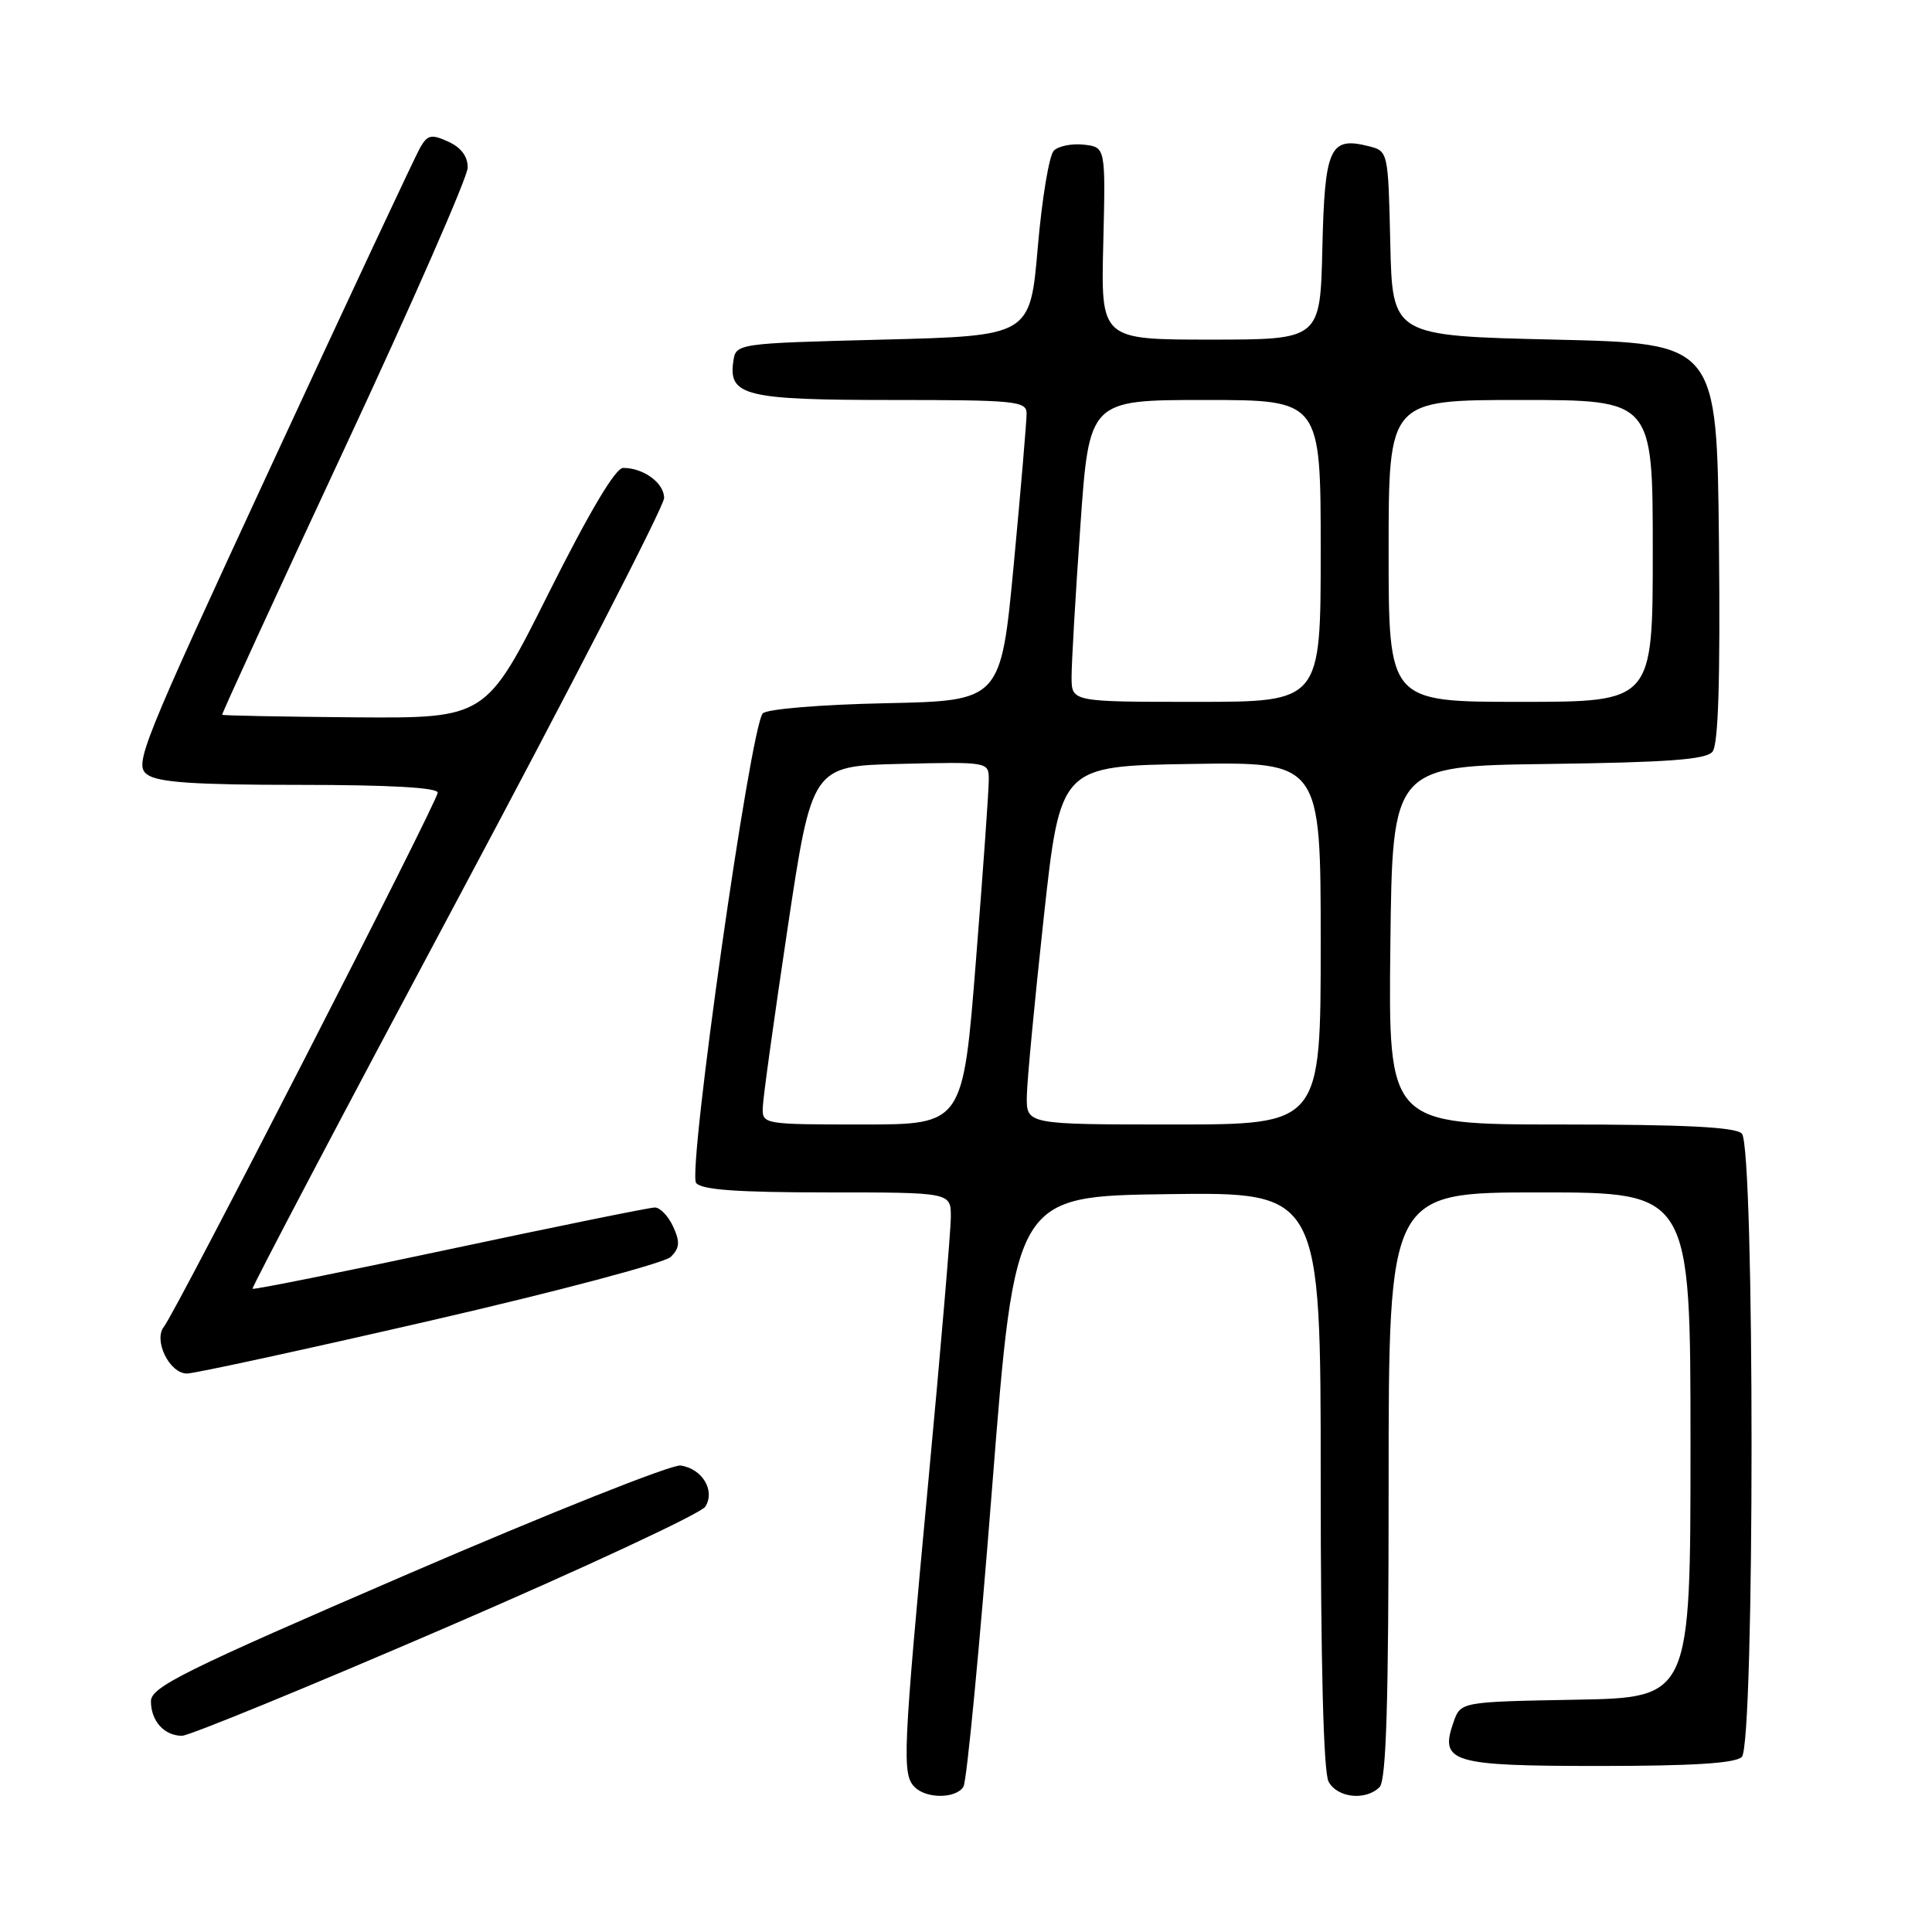 <?xml version="1.0" encoding="UTF-8" standalone="no"?>
<!DOCTYPE svg PUBLIC "-//W3C//DTD SVG 1.1//EN" "http://www.w3.org/Graphics/SVG/1.1/DTD/svg11.dtd" >
<svg xmlns="http://www.w3.org/2000/svg" xmlns:xlink="http://www.w3.org/1999/xlink" version="1.1" viewBox="0 0 256 256">
 <g >
 <path fill="currentColor"
d=" M 127.66 236.75 C 128.10 236.06 129.81 218.18 131.47 197.00 C 134.50 158.50 134.50 158.50 154.75 158.23 C 175.00 157.96 175.00 157.96 175.00 196.05 C 175.00 220.39 175.37 234.83 176.04 236.07 C 177.19 238.23 180.96 238.64 182.80 236.80 C 183.69 235.91 184.00 225.64 184.00 196.80 C 184.00 158.00 184.00 158.00 204.00 158.00 C 224.00 158.00 224.00 158.00 224.00 191.47 C 224.00 224.95 224.00 224.95 208.77 225.22 C 193.55 225.50 193.55 225.50 192.60 228.19 C 190.72 233.53 192.28 234.00 211.92 234.00 C 224.34 234.00 229.96 233.64 230.80 232.80 C 232.52 231.08 232.52 151.92 230.80 150.20 C 229.94 149.34 223.20 149.00 206.78 149.00 C 183.96 149.00 183.96 149.00 184.23 125.25 C 184.50 101.50 184.50 101.50 205.14 101.23 C 221.02 101.02 226.05 100.65 226.91 99.61 C 227.69 98.66 227.95 90.28 227.77 71.88 C 227.50 45.50 227.50 45.50 206.00 45.00 C 184.50 44.50 184.50 44.50 184.22 32.26 C 183.94 20.02 183.94 20.02 181.31 19.36 C 176.20 18.08 175.53 19.57 175.22 32.86 C 174.94 45.00 174.94 45.00 160.41 45.00 C 145.87 45.00 145.87 45.00 146.19 32.25 C 146.50 19.50 146.50 19.50 143.63 19.17 C 142.05 18.99 140.25 19.35 139.64 19.96 C 139.02 20.58 138.06 26.35 137.51 32.79 C 136.50 44.50 136.50 44.50 117.00 45.00 C 97.50 45.50 97.50 45.50 97.16 47.94 C 96.52 52.45 98.83 53.00 118.19 53.00 C 134.48 53.00 136.00 53.15 136.03 54.75 C 136.04 55.71 135.28 64.68 134.34 74.68 C 132.62 92.86 132.62 92.86 117.36 93.18 C 108.77 93.36 101.65 93.95 101.08 94.52 C 99.45 96.15 91.06 155.27 92.24 156.75 C 92.97 157.66 97.72 158.00 109.62 158.00 C 126.00 158.00 126.00 158.00 125.99 161.25 C 125.99 163.04 124.64 178.90 122.99 196.49 C 119.63 232.43 119.51 235.11 121.20 236.80 C 122.77 238.37 126.67 238.34 127.66 236.75 Z  M 59.13 215.64 C 77.44 207.74 92.89 200.54 93.46 199.64 C 94.80 197.51 93.06 194.61 90.19 194.19 C 89.03 194.01 72.77 200.49 54.04 208.57 C 24.31 221.40 20.00 223.54 20.00 225.43 C 20.00 228.04 21.77 230.00 24.12 230.00 C 25.06 230.00 40.82 223.54 59.13 215.64 Z  M 57.00 175.00 C 73.74 171.15 88.09 167.34 88.89 166.54 C 90.06 165.36 90.13 164.57 89.20 162.54 C 88.56 161.14 87.47 160.00 86.77 160.00 C 86.07 160.00 73.85 162.49 59.61 165.52 C 45.36 168.56 33.60 170.92 33.46 170.77 C 33.33 170.62 45.54 147.42 60.61 119.21 C 75.67 91.00 88.00 67.05 88.00 65.99 C 88.00 64.00 85.28 62.00 82.57 62.00 C 81.55 62.00 78.12 67.78 72.70 78.59 C 64.40 95.18 64.40 95.18 46.99 95.05 C 37.41 94.97 29.52 94.82 29.44 94.71 C 29.36 94.59 36.64 78.75 45.62 59.50 C 54.60 40.25 61.95 23.48 61.97 22.23 C 61.99 20.74 61.11 19.55 59.40 18.77 C 57.16 17.75 56.66 17.85 55.68 19.55 C 55.06 20.62 46.24 39.44 36.09 61.38 C 18.58 99.20 17.72 101.33 19.51 102.63 C 20.93 103.67 25.75 104.00 39.69 104.00 C 51.61 104.00 58.00 104.36 58.00 105.03 C 58.00 106.18 23.36 173.75 21.73 175.78 C 20.29 177.57 22.45 182.00 24.77 182.00 C 25.76 182.00 40.27 178.85 57.00 175.00 Z  M 101.07 146.75 C 101.10 145.51 102.59 134.82 104.36 123.00 C 107.59 101.50 107.59 101.50 119.29 101.22 C 130.89 100.94 131.00 100.96 131.02 103.22 C 131.04 104.47 130.27 115.29 129.32 127.25 C 127.60 149.00 127.60 149.00 114.30 149.00 C 101.15 149.00 101.00 148.97 101.07 146.75 Z  M 136.06 145.25 C 136.09 143.19 137.11 132.50 138.31 121.50 C 140.50 101.50 140.50 101.50 157.75 101.23 C 175.00 100.95 175.00 100.95 175.00 124.98 C 175.00 149.00 175.00 149.00 155.50 149.00 C 136.00 149.00 136.00 149.00 136.06 145.25 Z  M 141.99 89.75 C 141.98 87.96 142.50 78.96 143.15 69.75 C 144.32 53.00 144.32 53.00 159.66 53.00 C 175.00 53.00 175.00 53.00 175.00 73.00 C 175.00 93.00 175.00 93.00 158.50 93.00 C 142.00 93.00 142.00 93.00 141.99 89.75 Z  M 184.00 73.00 C 184.00 53.00 184.00 53.00 201.50 53.00 C 219.00 53.00 219.00 53.00 219.00 73.00 C 219.00 93.00 219.00 93.00 201.50 93.00 C 184.00 93.00 184.00 93.00 184.00 73.00 Z "/>
</g>
</svg>